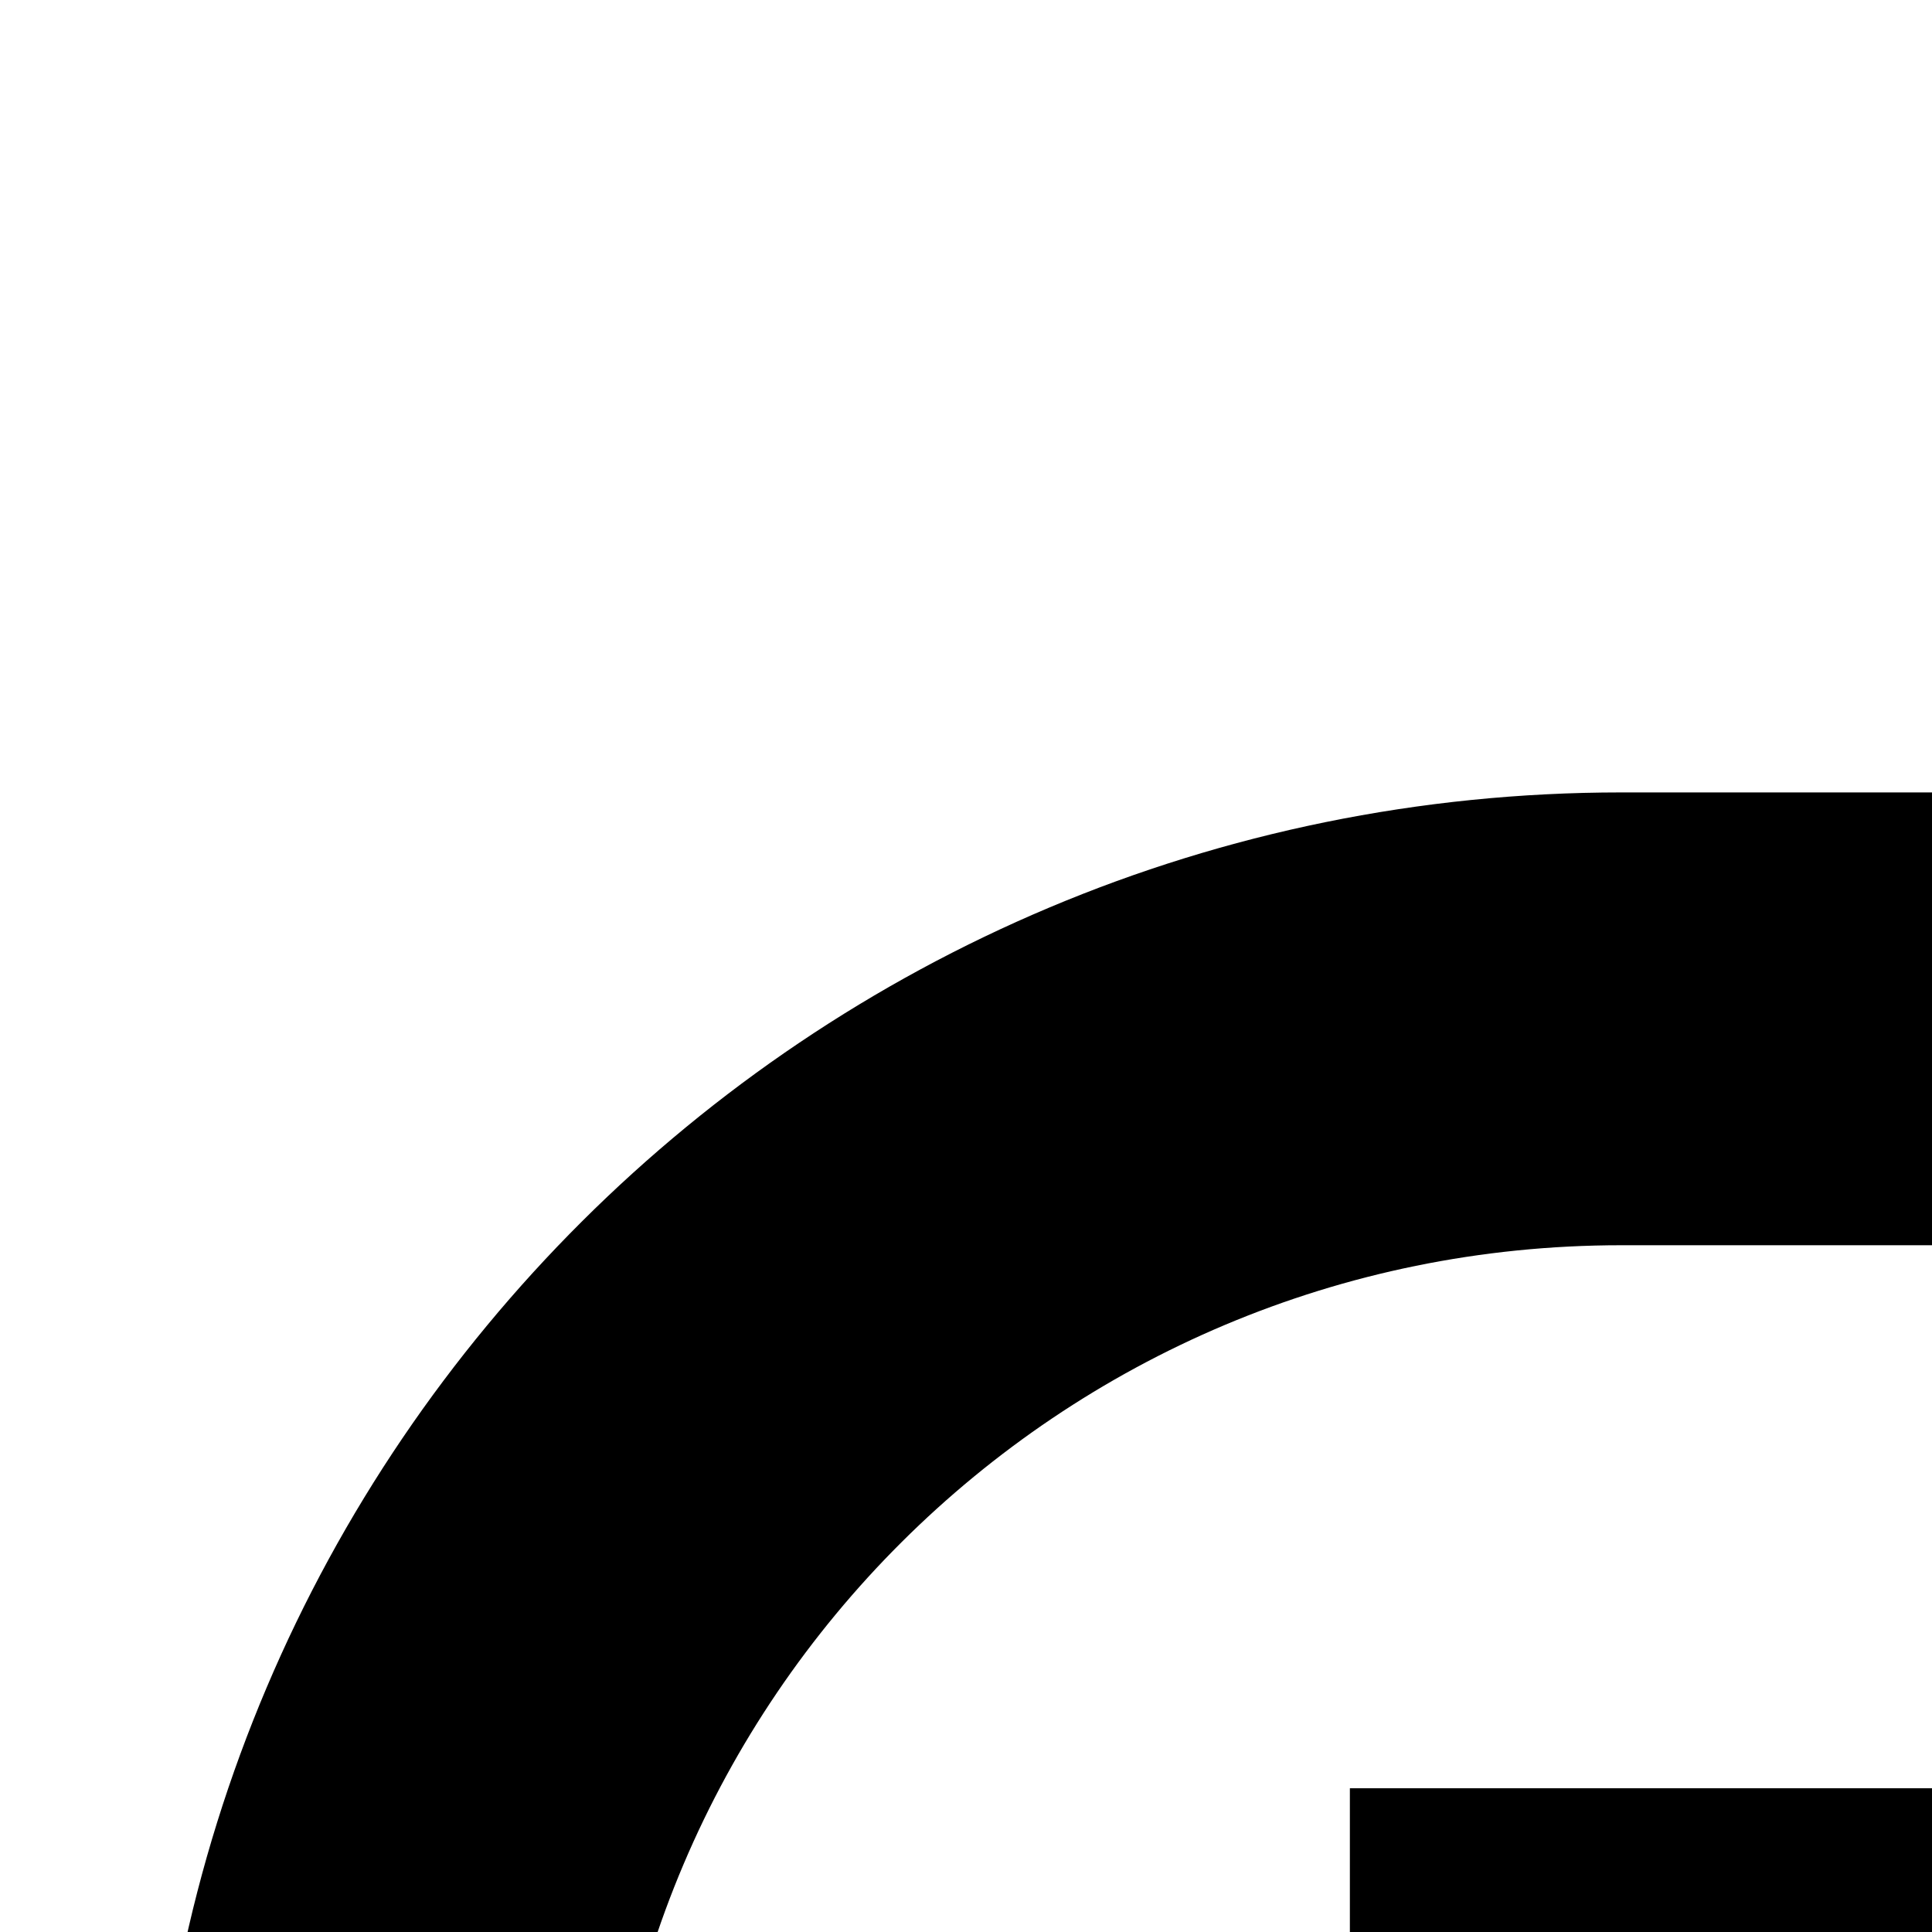 <svg xmlns="http://www.w3.org/2000/svg" version="1.1" viewBox="0 0 512 512" fill="currentColor"><g transform="translate(0 947.638)"><rect width="1800" height="1460" x="100" y="-677.638" fill="transparent" stroke="currentColor" stroke-linecap="round" stroke-width="120" rx="329.651" ry="328.5"/><path fill="currentColor" d="M404.762-425.075V-209.9h921.642v-215.175z"/><path fill="currentColor" d="M378.773-452.176v235.457h969.73v-235.457z"/><path fill="none" stroke="currentColor" stroke-linecap="round" stroke-width="43.105" d="M379.284-93.79v-358.386H1348.4v716.774H617.528v-486.713v486.713H379.284V17.32H1348.4H379.284z"/></g></svg>